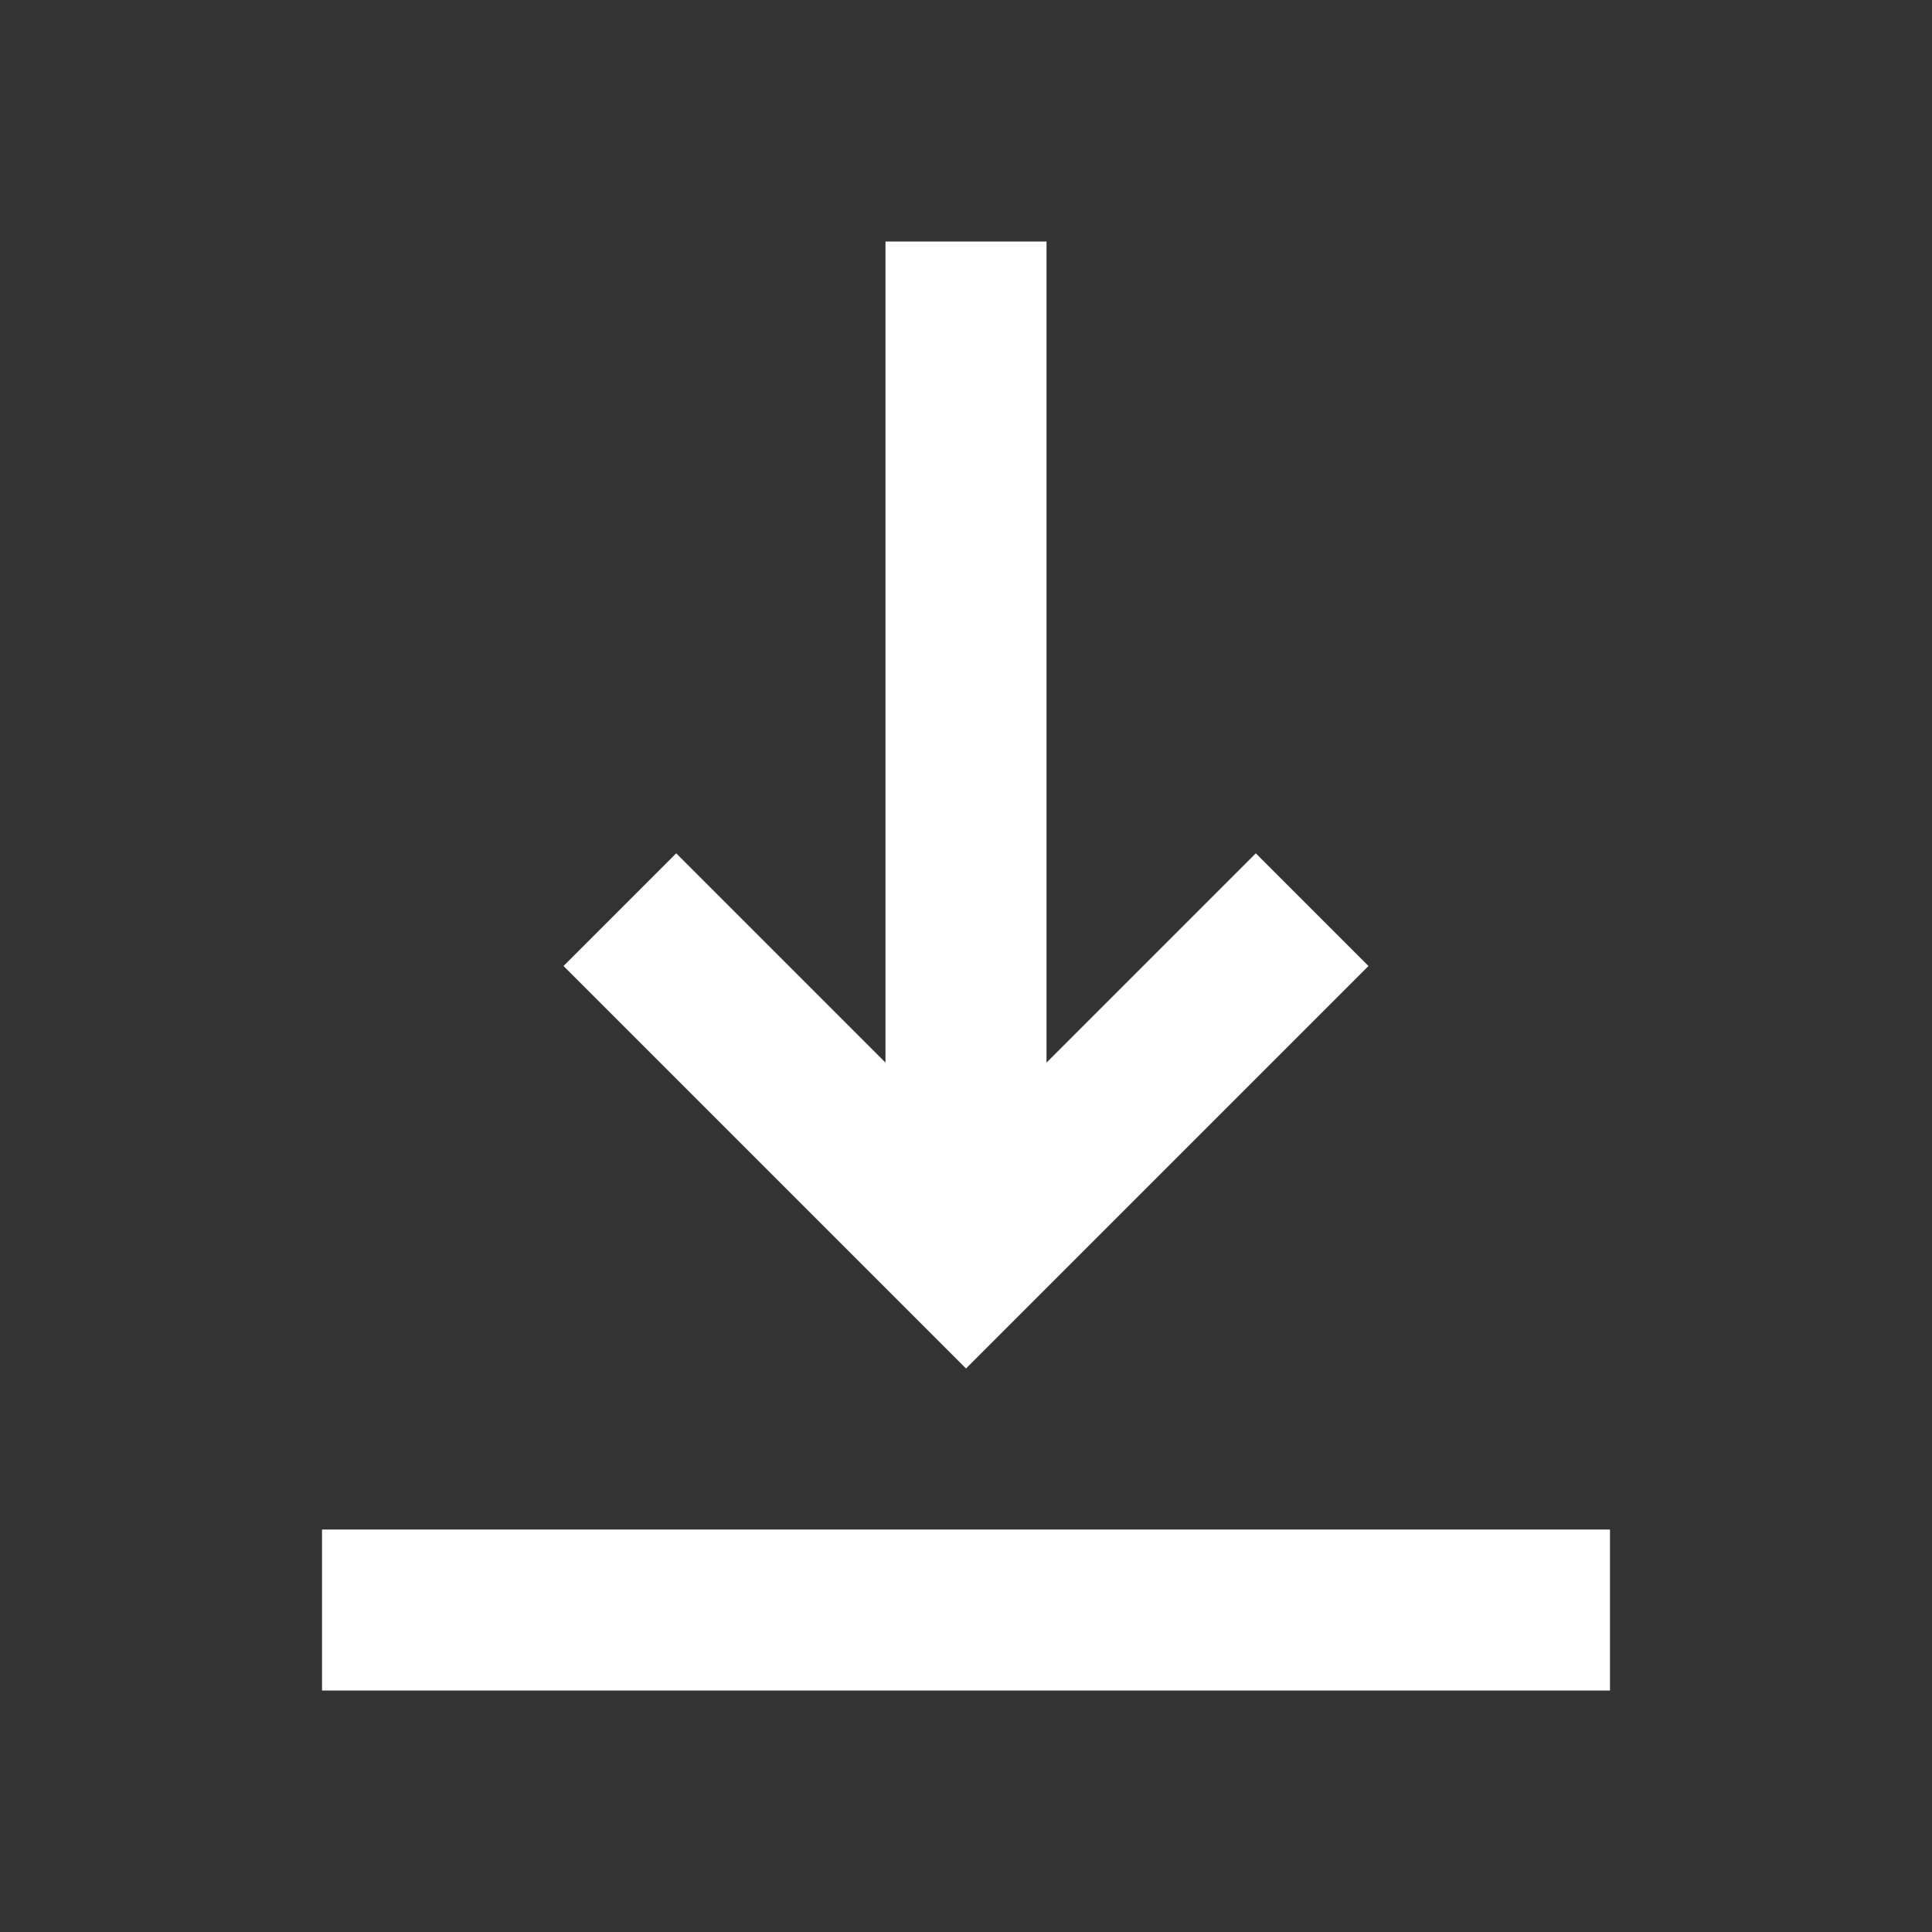 <svg width="40" height="40" viewBox="0 0 40 40" fill="none" xmlns="http://www.w3.org/2000/svg">
<rect x="0" y="0" width="40" height="40" fill="#333333" stroke="none"/>
<mask id="mask0_29_48" style="mask-type:alpha" maskUnits="userSpaceOnUse" x="0" y="0" width="40" height="40">
<rect width="40" height="40" fill="#D9D9D9"/>
</mask>
<g mask="url(#mask0_29_48)">
<path d="M6.667 35V31.667H33.333V35H6.667ZM20 28.333L11.667 20L14 17.667L18.333 22V5H21.667V22L26 17.667L28.333 20L20 28.333Z" fill="white"/>
</g>
</svg>
